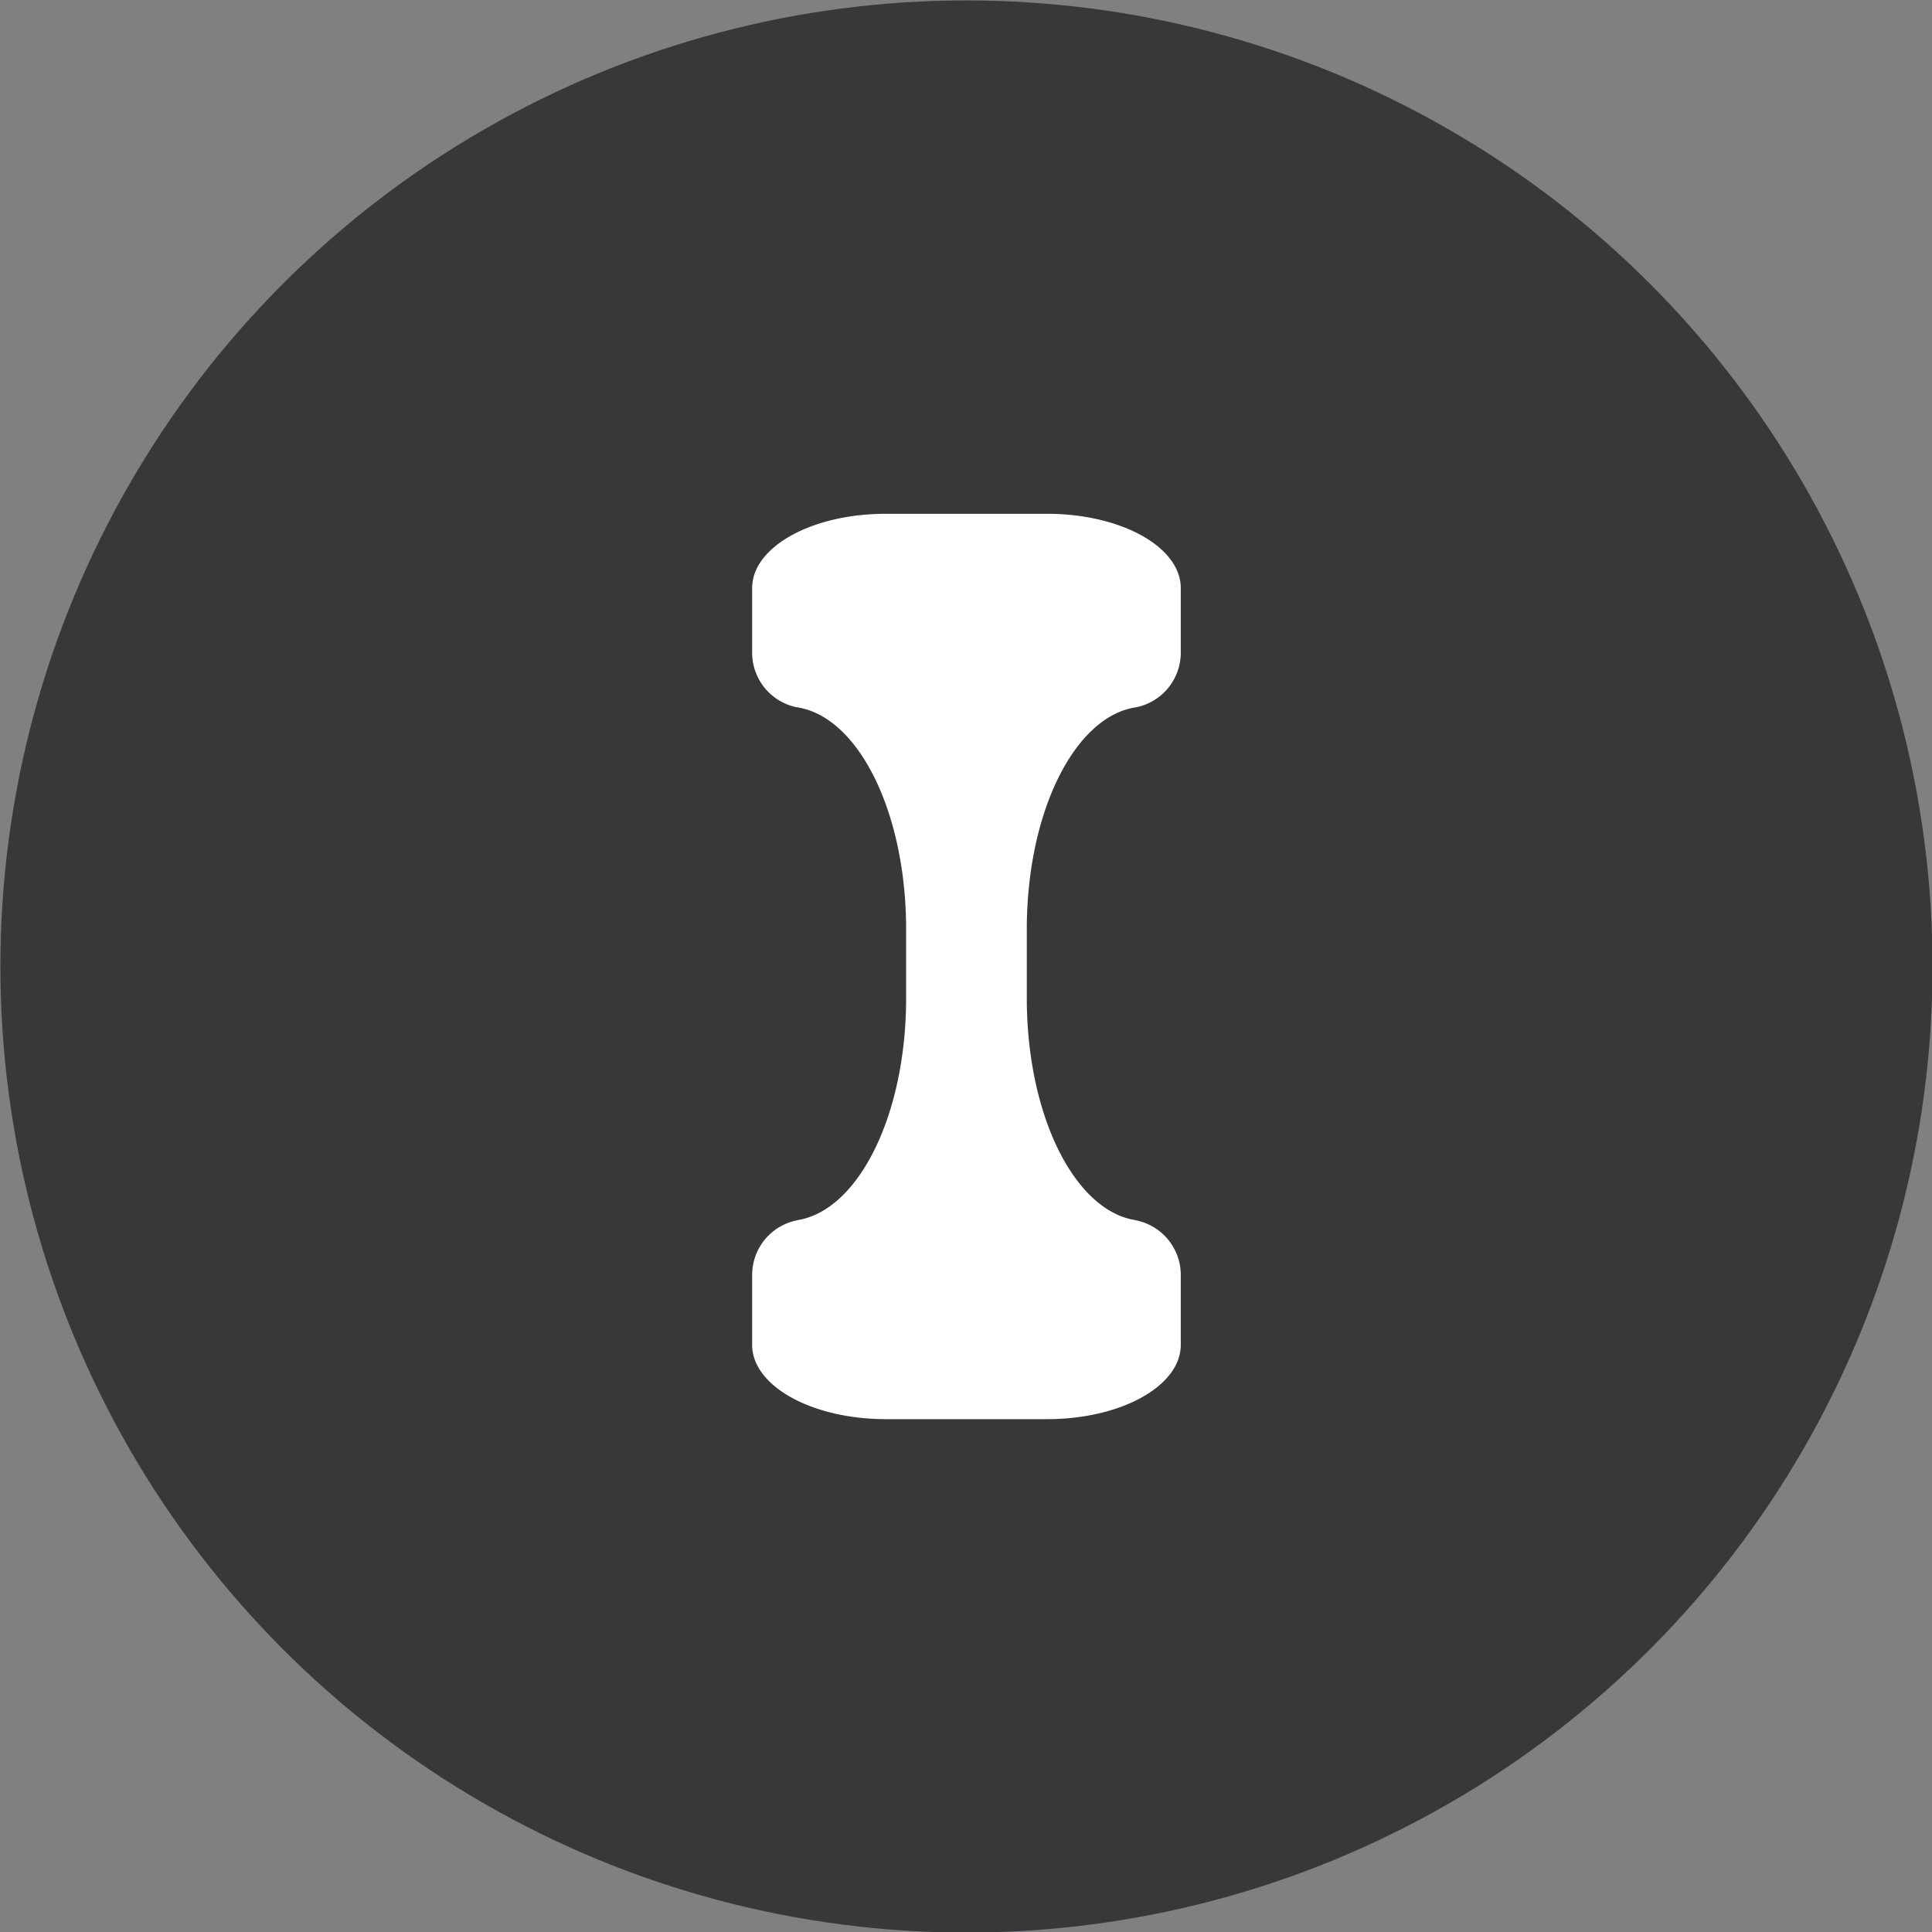 <?xml version="1.0" encoding="UTF-8" standalone="no"?>
<svg
   xmlns="http://www.w3.org/2000/svg"
   id="svg5037"
   version="1.1"
   viewBox="0 0 50.8 50.8"
   height="50.8mm"
   width="50.8mm">
  <rect x="0" y="0" width="50.8" height="50.8" fill="#808080" stroke="none"/>
  <g
     transform="translate(-82.701,-91.683)"
     id="layer1">
    <g
       transform="matrix(3.908,0,0,3.908,-46.249,-60.026)"
       id="g3374"
       style="display:inline;stroke-width:0.26">
      <circle
         style="fill:#38383a;fill-opacity:1;fill-rule:evenodd;stroke-width:0.069"
         id="path3077"
         cx="39.499"
         cy="45.323"
         r="6.5" />
      <path
         style="fill:#ffffff;fill-opacity:1;fill-rule:evenodd;stroke-width:0.069"
         d="m 38.957,42.277 c -0.499,0 -0.9,0.223 -0.9,0.5 v 0.427 h 5.16e-4 a 0.375,0.375 0 0 0 -5.16e-4,0.008 0.375,0.375 0 0 0 0.301,0.367 c 3.04e-4,5e-5 7.67e-4,-4.9e-5 10e-4,0 0.412,0.062 0.734,0.704 0.734,1.494 v 0.463 c 0,0.785 -0.319,1.425 -0.728,1.493 v 5.16e-4 a 0.375,0.375 0 0 0 -0.308,0.368 0.375,0.375 0 0 0 5.16e-4,0.007 h -5.16e-4 v 0.464 c 0,0.277 0.402,0.5 0.9,0.5 h 0.538 0.008 0.538 c 0.499,0 0.9,-0.223 0.9,-0.5 v -0.464 h -5.16e-4 a 0.375,0.375 0 0 0 5.16e-4,-0.007 0.375,0.375 0 0 0 -0.308,-0.368 v -5.16e-4 C 40.224,46.962 39.905,46.322 39.905,45.536 v -0.463 c 0,-0.79 0.322,-1.432 0.734,-1.494 3.31e-4,-5e-5 7.04e-4,4.9e-5 0.001,0 a 0.375,0.375 0 0 0 0.301,-0.367 0.375,0.375 0 0 0 -5.16e-4,-0.008 h 5.16e-4 V 42.777 c 0,-0.277 -0.402,-0.5 -0.9,-0.5 h -0.538 -0.008 z"
         id="rect3079" />
    </g>
  </g>
</svg>
